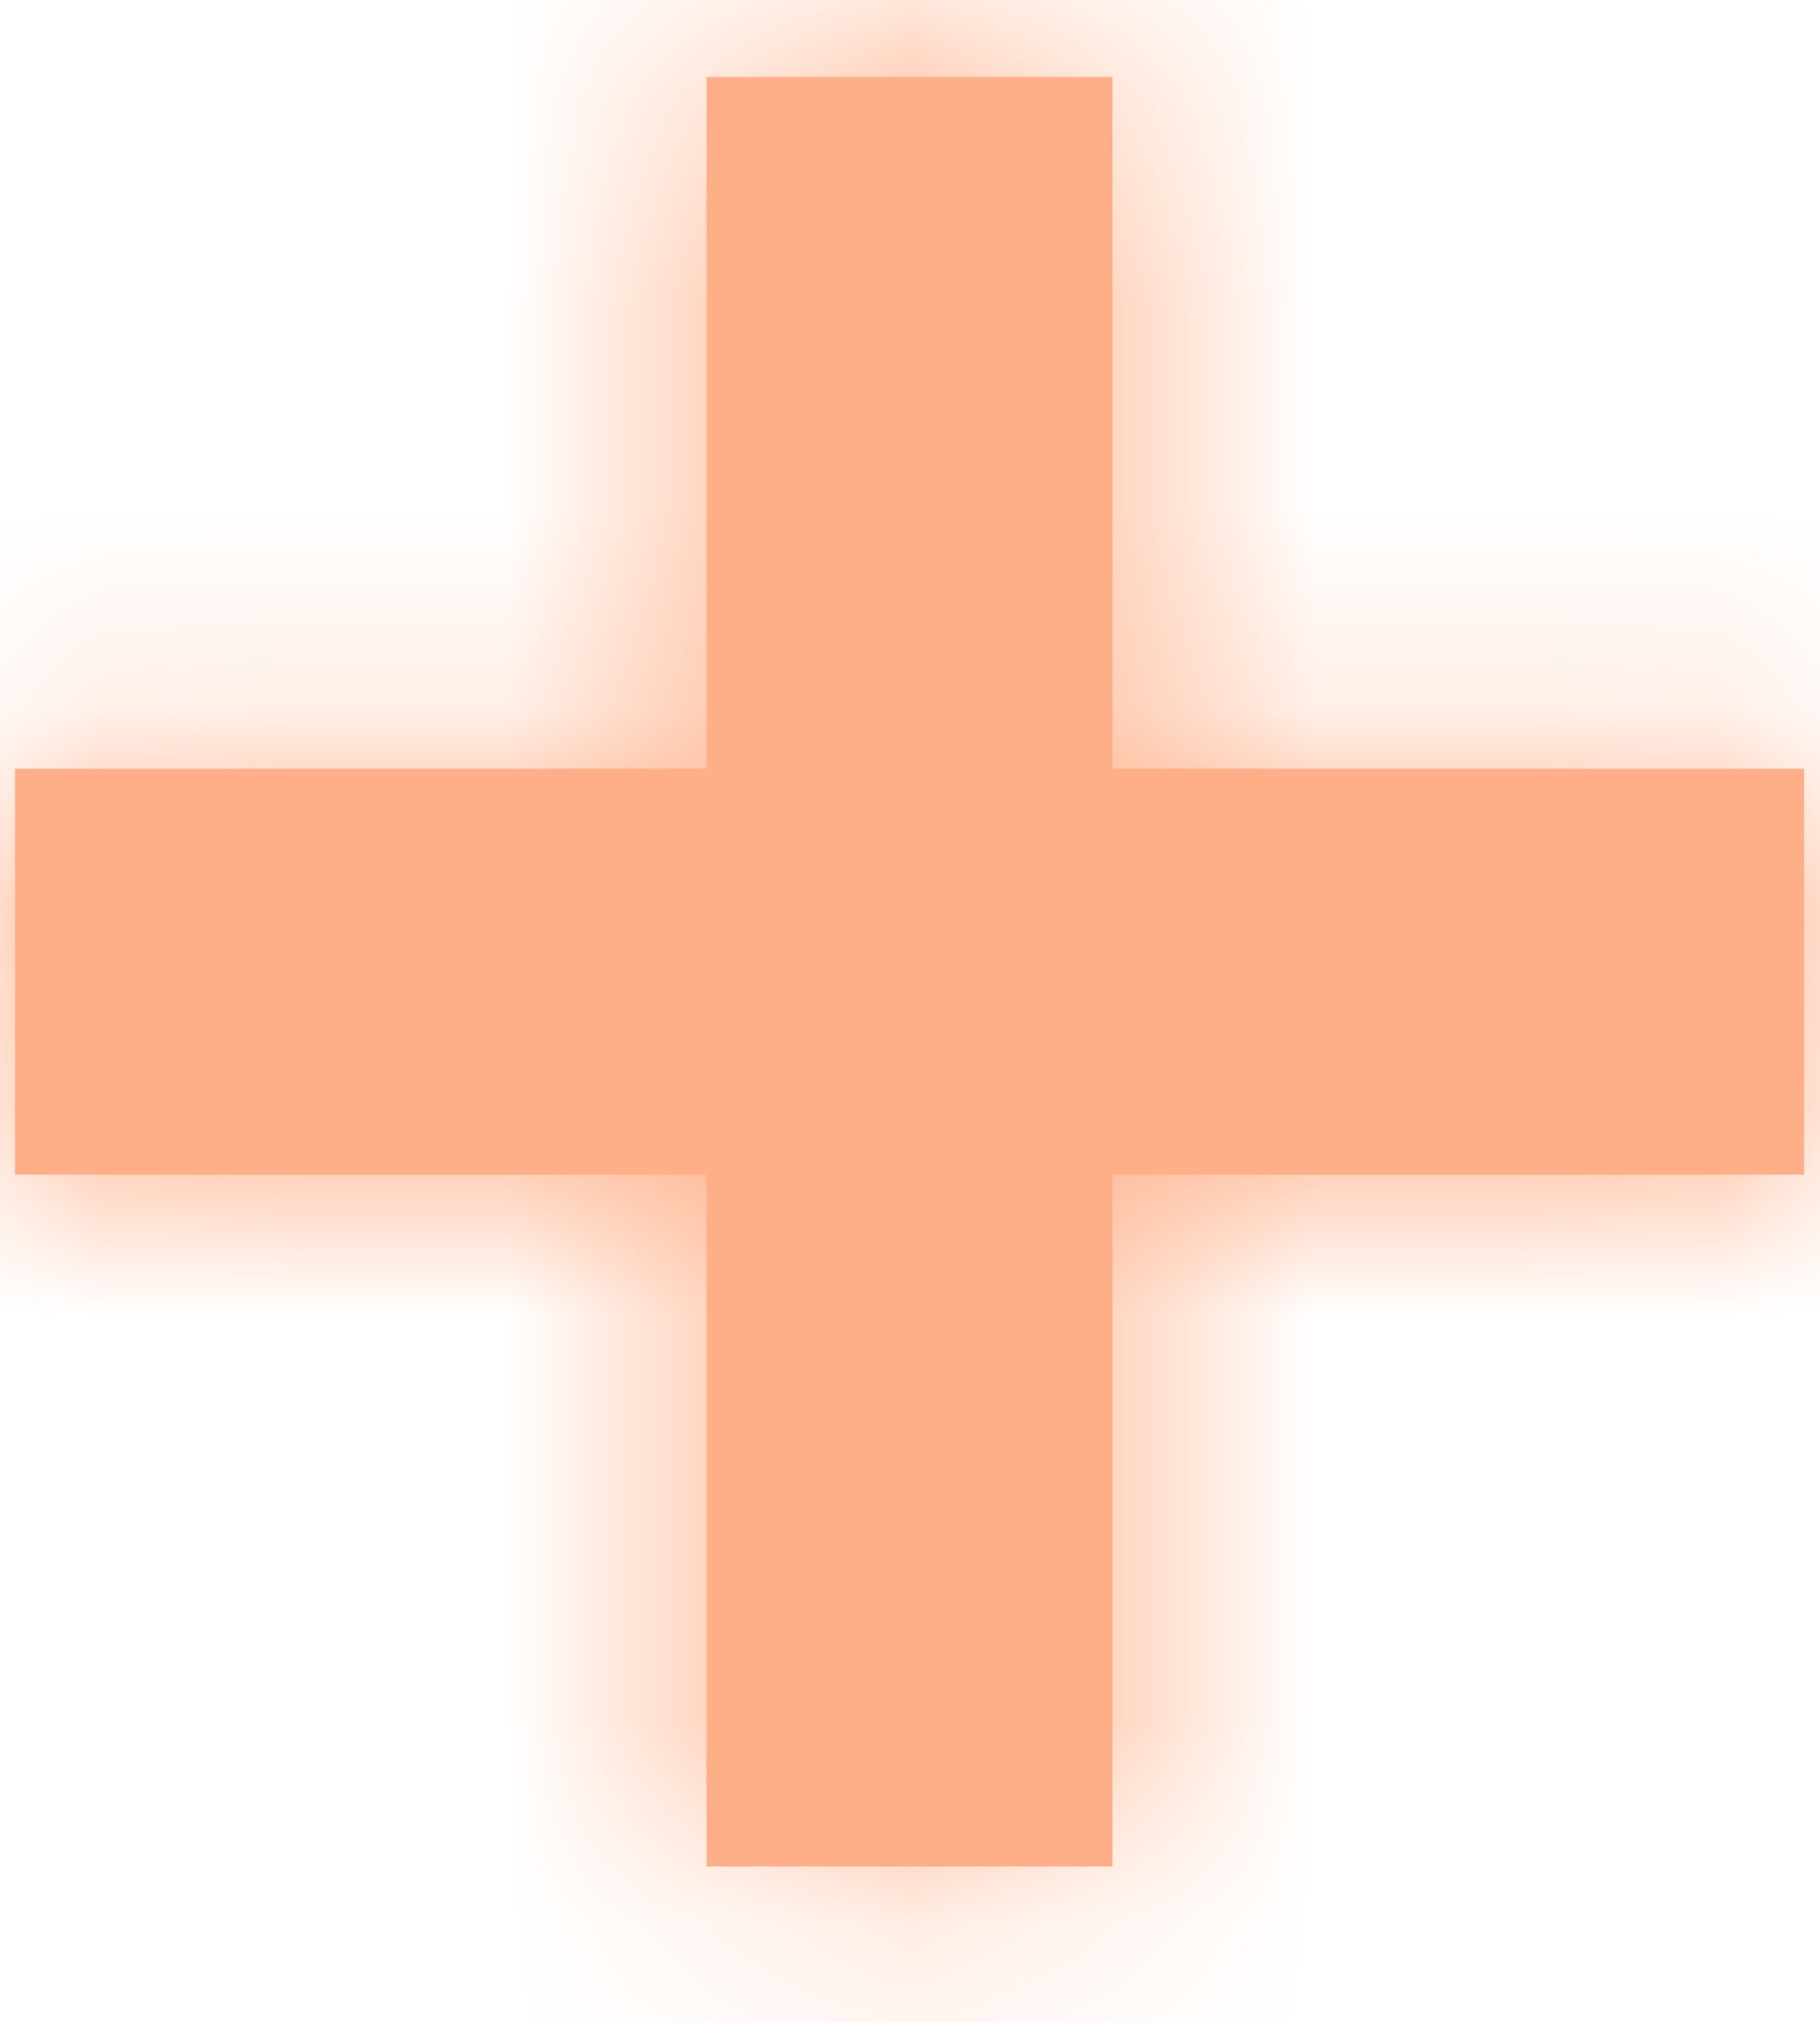 <svg width="9" height="10" viewBox="0 0 9 10" fill="none" xmlns="http://www.w3.org/2000/svg">
<mask id="path-1-inside-1_139_420" fill="white">
<path d="M3.494 9.227V0.38H5.501V9.227H3.494ZM0.074 5.807V3.8H8.921V5.807H0.074Z"/>
</mask>
<path d="M3.494 9.227V0.38H5.501V9.227H3.494ZM0.074 5.807V3.8H8.921V5.807H0.074Z" fill="#FFAF87"/>
<path d="M3.494 9.227H-7.506V20.227H3.494V9.227ZM3.494 0.38V-10.62H-7.506V0.38H3.494ZM5.501 0.38H16.501V-10.62H5.501V0.38ZM5.501 9.227V20.227H16.501V9.227H5.501ZM0.074 5.807H-10.926V16.807H0.074V5.807ZM0.074 3.8V-7.2H-10.926V3.8H0.074ZM8.921 3.8H19.921V-7.2H8.921V3.8ZM8.921 5.807V16.807H19.921V5.807H8.921ZM14.494 9.227V0.38H-7.506V9.227H14.494ZM3.494 11.38H5.501V-10.62H3.494V11.38ZM-5.499 0.38V9.227H16.501V0.38H-5.499ZM5.501 -1.773H3.494V20.227H5.501V-1.773ZM11.074 5.807V3.8H-10.926V5.807H11.074ZM0.074 14.8H8.921V-7.2H0.074V14.8ZM-2.079 3.8V5.807H19.921V3.8H-2.079ZM8.921 -5.193H0.074V16.807H8.921V-5.193Z" fill="#FFAF87" mask="url(#path-1-inside-1_139_420)"/>
</svg>
